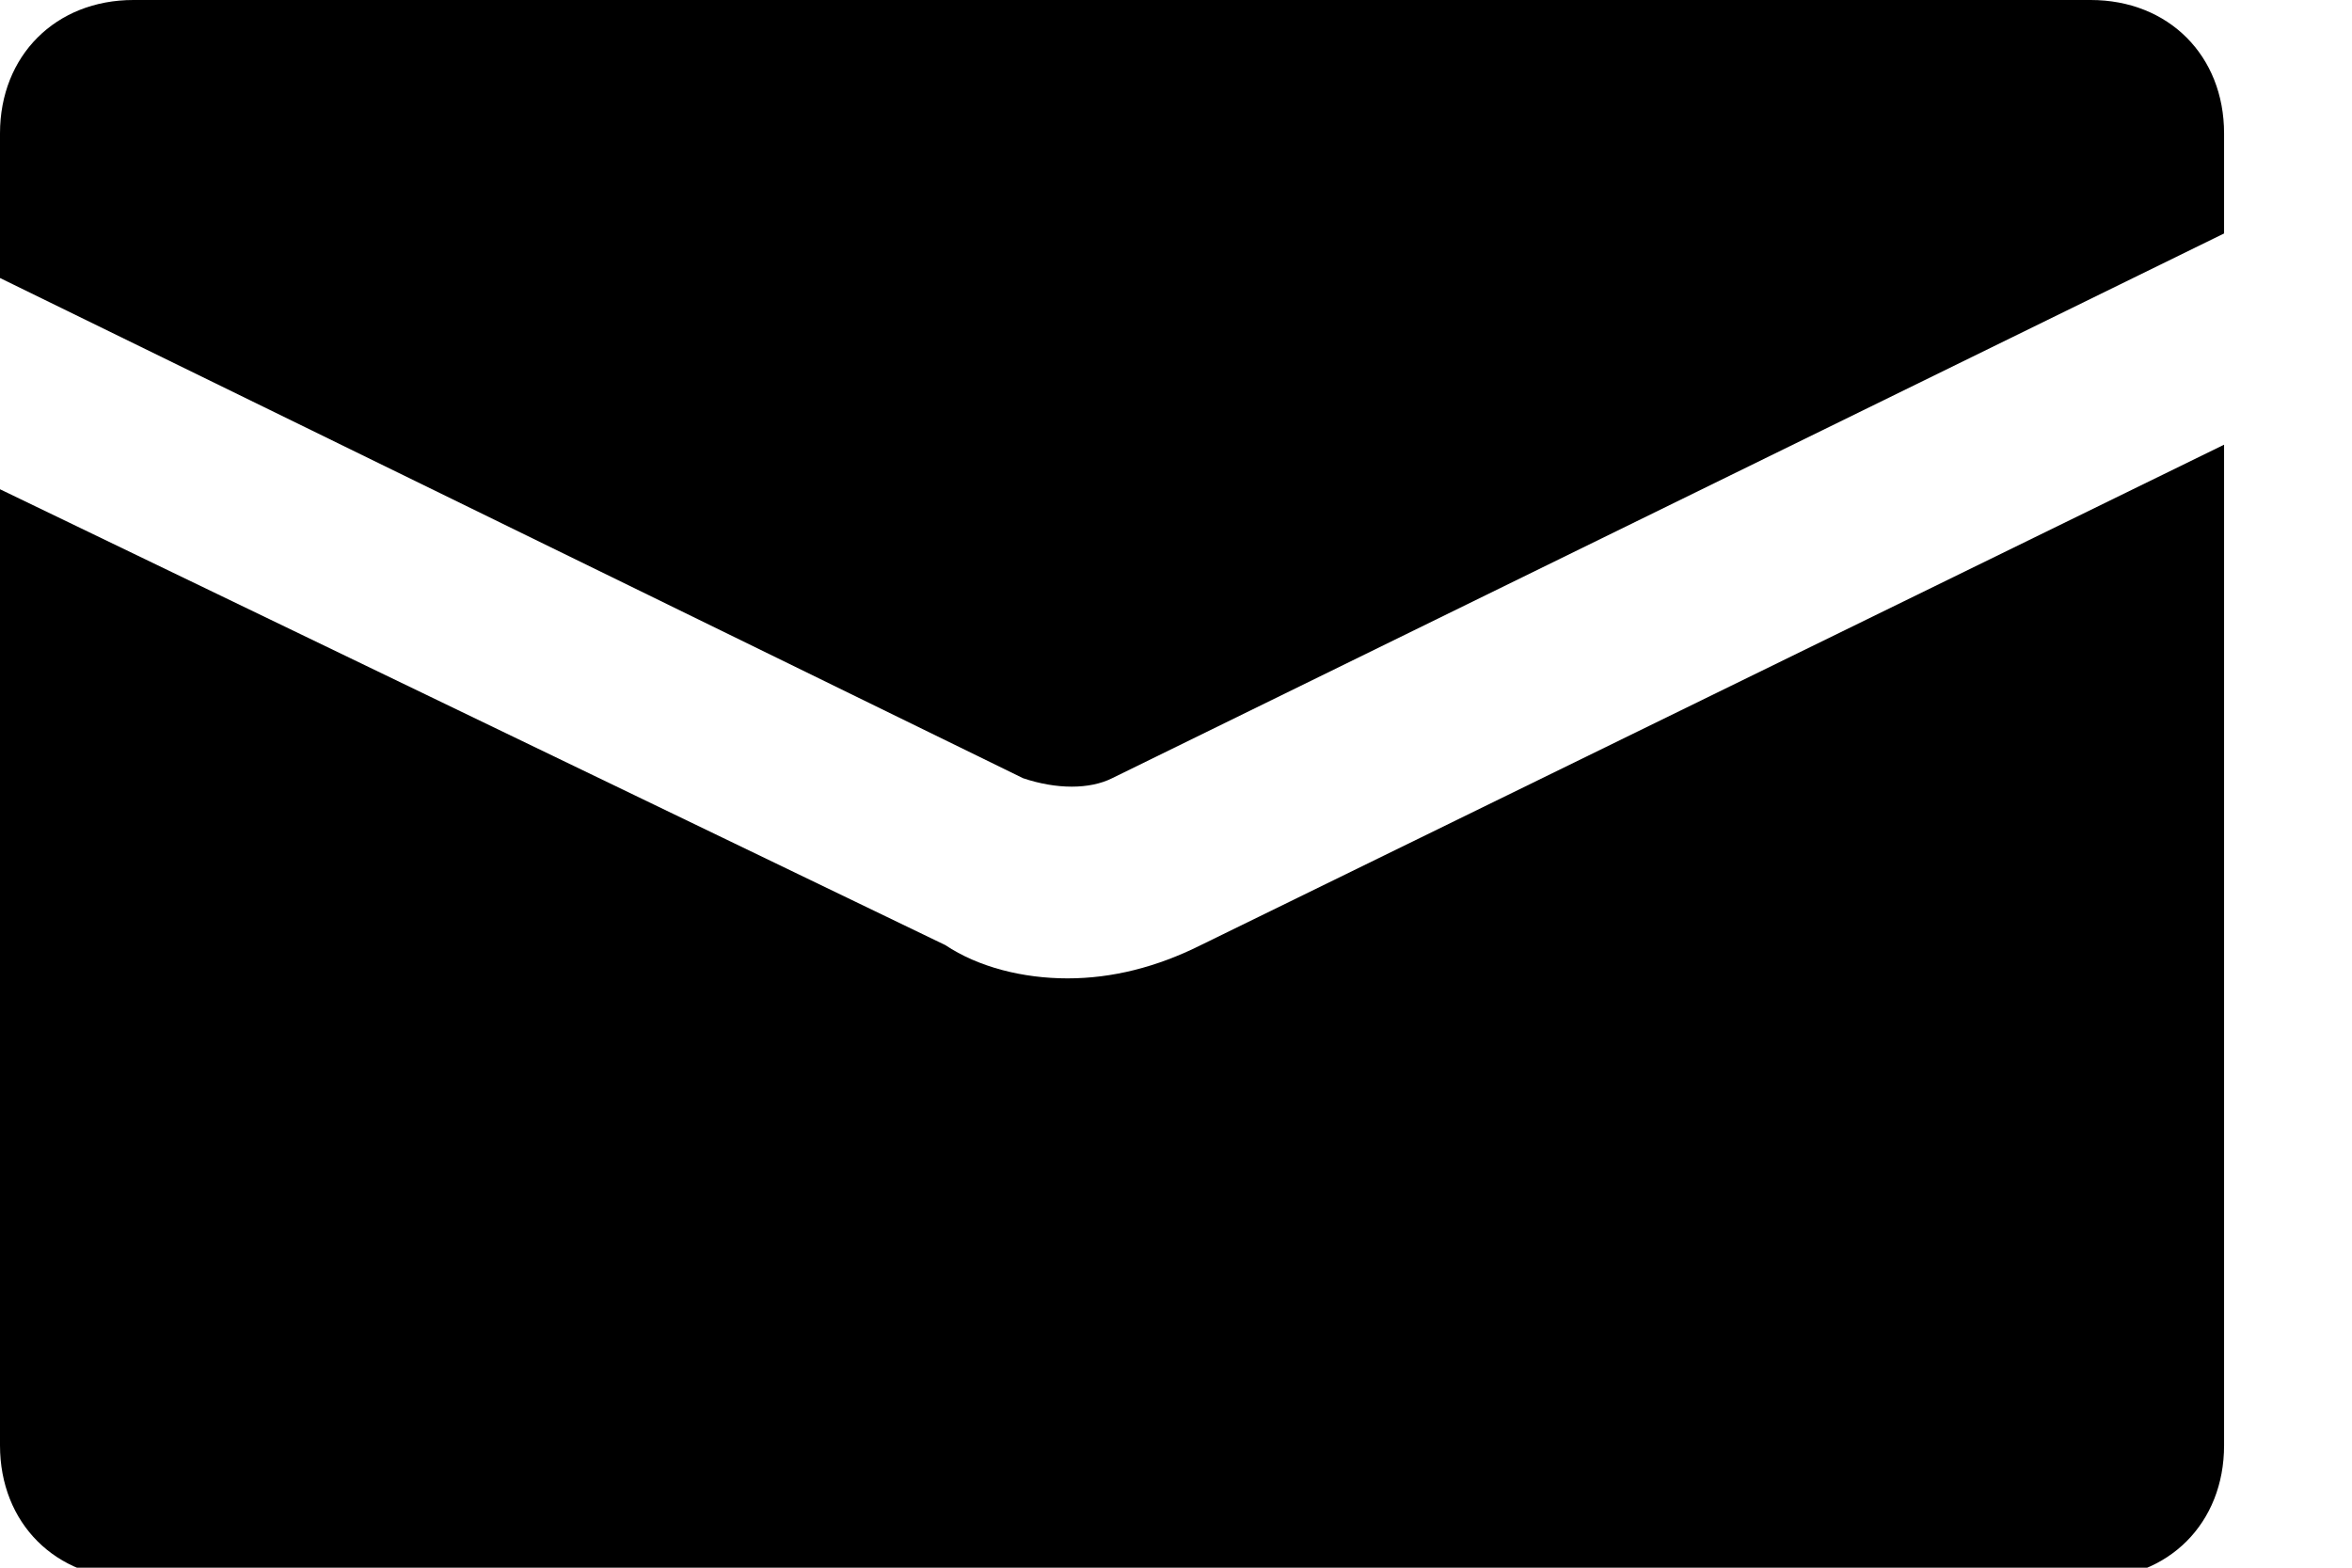 <svg width="18" height="12" viewBox="0 0 18 12" xmlns="http://www.w3.org/2000/svg">
<path d="M8.511 5.957L17.021 1.787V1.021C17.021 0.426 16.596 0 16 0H1.021C0.426 0 0 0.426 0 1.021V2.128L7.83 5.957C8.085 6.043 8.34 6.043 8.511 5.957Z"/>
<path d="M8.17 7.489C7.83 7.489 7.489 7.404 7.234 7.234L0 3.745V11.064C0 11.66 0.426 12.085 1.021 12.085H16C16.596 12.085 17.021 11.66 17.021 11.064V3.404L9.191 7.234C8.851 7.404 8.511 7.489 8.17 7.489Z"/>
</svg>
